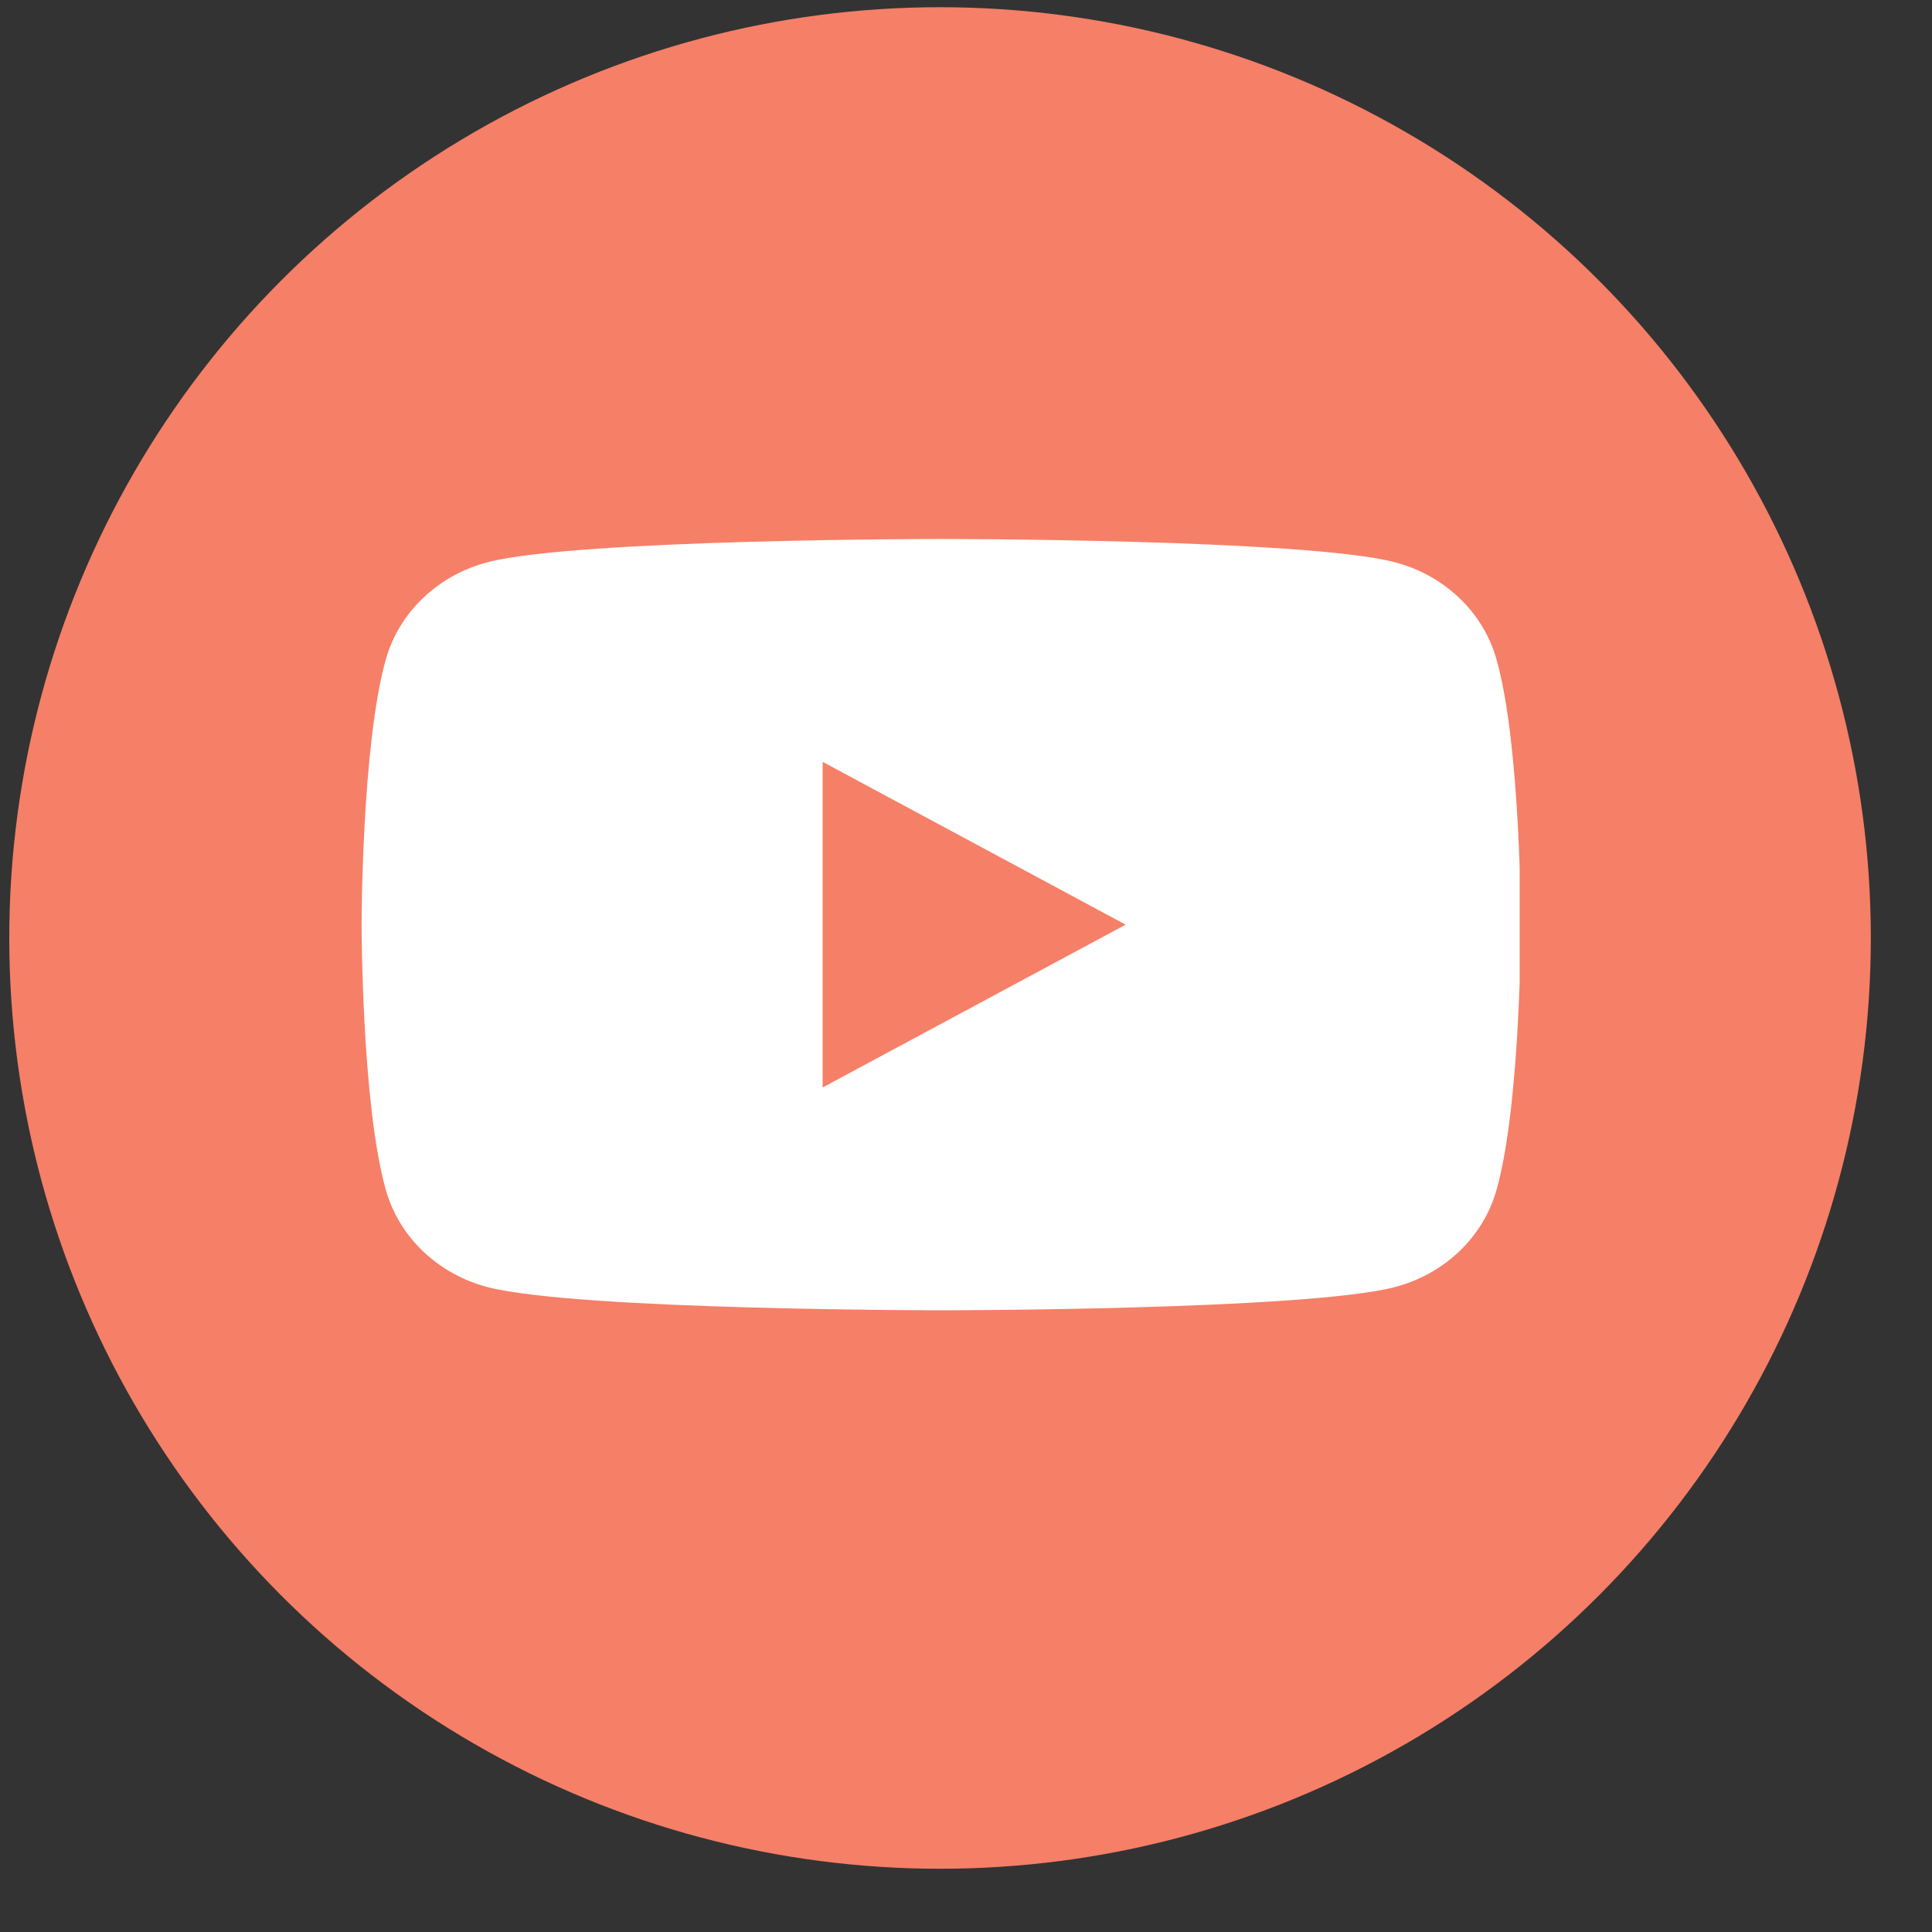 <svg width="30" height="30" viewBox="0 0 30 30" fill="none" xmlns="http://www.w3.org/2000/svg">
<rect x="0" y="0" width="30" height="30" fill="#333333" stroke="none"/>
<circle cx="14.597" cy="14.565" r="14.453" fill="#F67F67"/>
<g clip-path="url(#clip0)">
<path d="M23.238 10.239C23.137 9.878 22.936 9.548 22.657 9.282C22.378 9.017 22.029 8.825 21.647 8.727C20.24 8.369 14.615 8.369 14.615 8.369C14.615 8.369 8.99 8.369 7.582 8.727C7.2 8.825 6.852 9.017 6.573 9.282C6.293 9.548 6.093 9.878 5.991 10.239C5.615 11.574 5.615 14.358 5.615 14.358C5.615 14.358 5.615 17.142 5.991 18.477C6.093 18.838 6.293 19.168 6.573 19.434C6.852 19.699 7.2 19.891 7.582 19.989C8.99 20.346 14.615 20.346 14.615 20.346C14.615 20.346 20.24 20.346 21.647 19.989C22.029 19.891 22.378 19.699 22.657 19.434C22.936 19.168 23.137 18.838 23.238 18.477C23.615 17.142 23.615 14.358 23.615 14.358C23.615 14.358 23.615 11.574 23.238 10.239Z" fill="white"/>
<path d="M12.774 16.886V11.83L17.479 14.358L12.774 16.886Z" fill="#F67F67"/>
</g>
<defs>
<clipPath id="clip0">
<rect width="18" height="17" fill="white" transform="translate(5.597 5.858)"/>
</clipPath>
</defs>
</svg>
